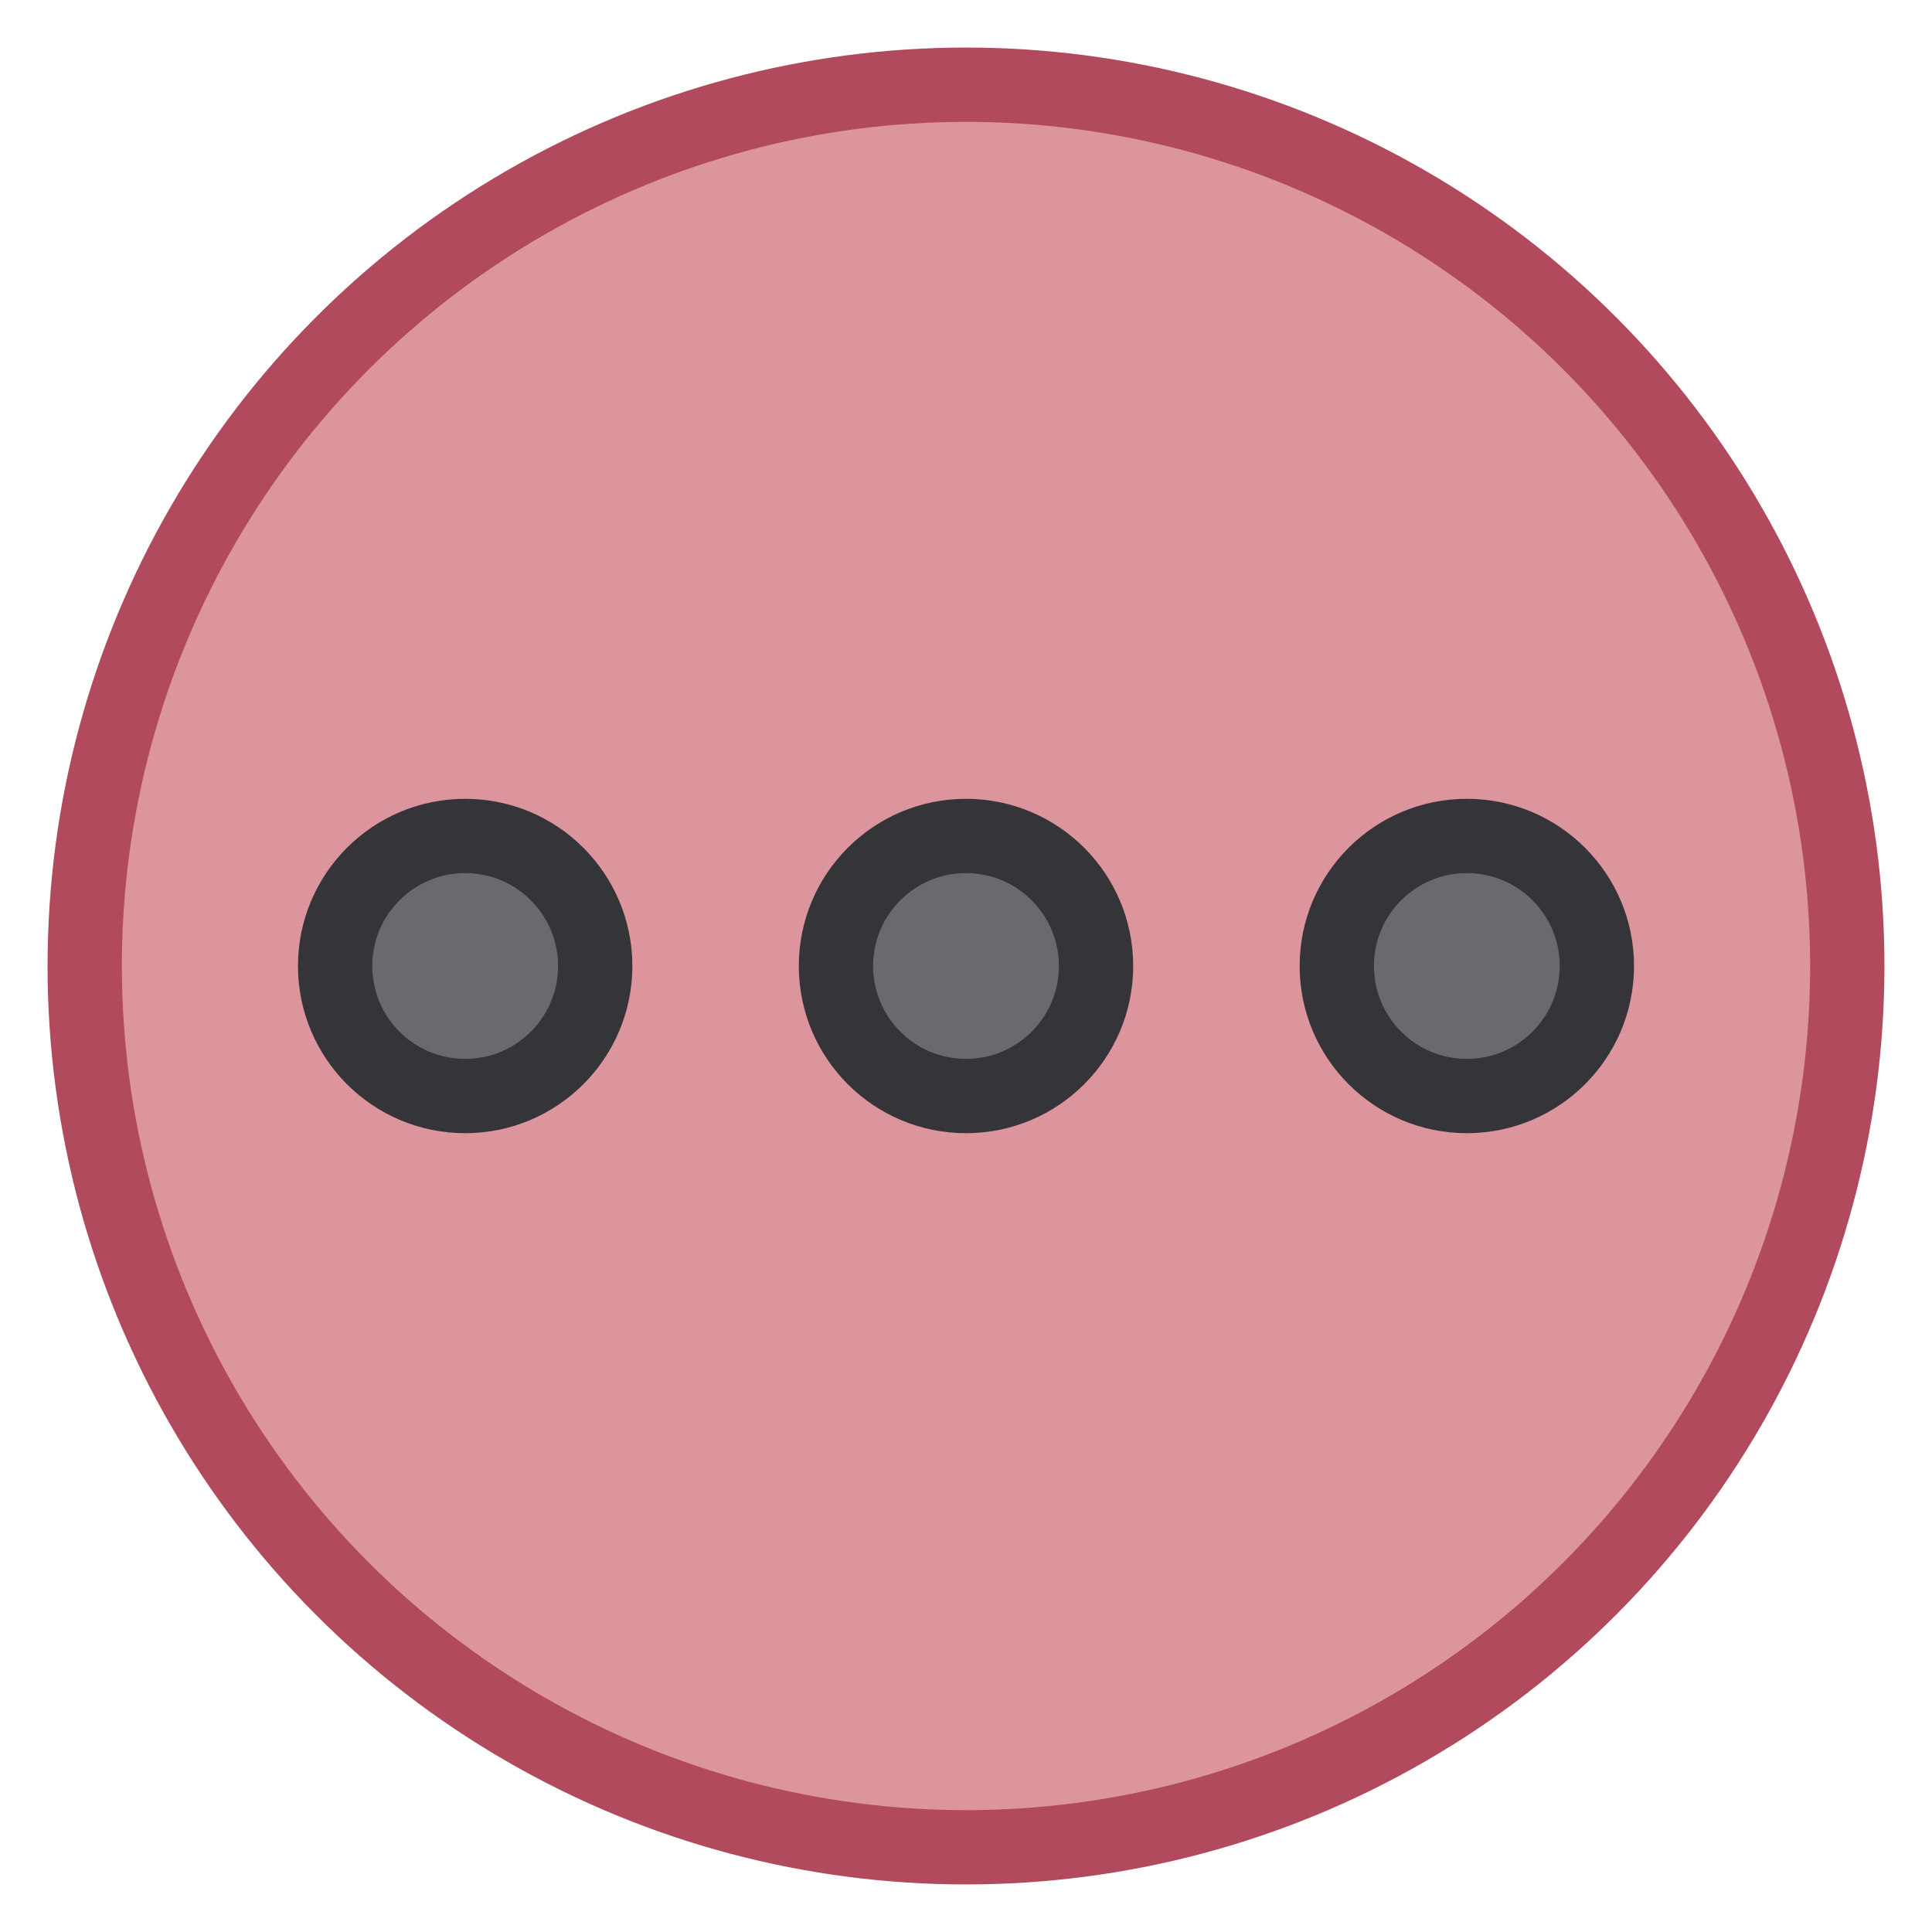 <svg id="Layer_1" data-name="Layer 1" width="26" height="26" xmlns="http://www.w3.org/2000/svg" viewBox="0 0 26 26">
  <defs>
    <style>.cls-1{fill:#dd959d;stroke:#b14a5d;}.cls-2{fill:#696a6d;stroke:#353539;}</style>
  </defs>
  <title>Misc</title>
  <circle class="cls-1" cx="13" cy="13" r="11.86" />
  <circle class="cls-2" cx="6.26" cy="13" r="1.75" />
  <circle class="cls-2" cx="13" cy="13" r="1.75" />
  <circle class="cls-2" cx="19.74" cy="13" r="1.75" />
</svg>